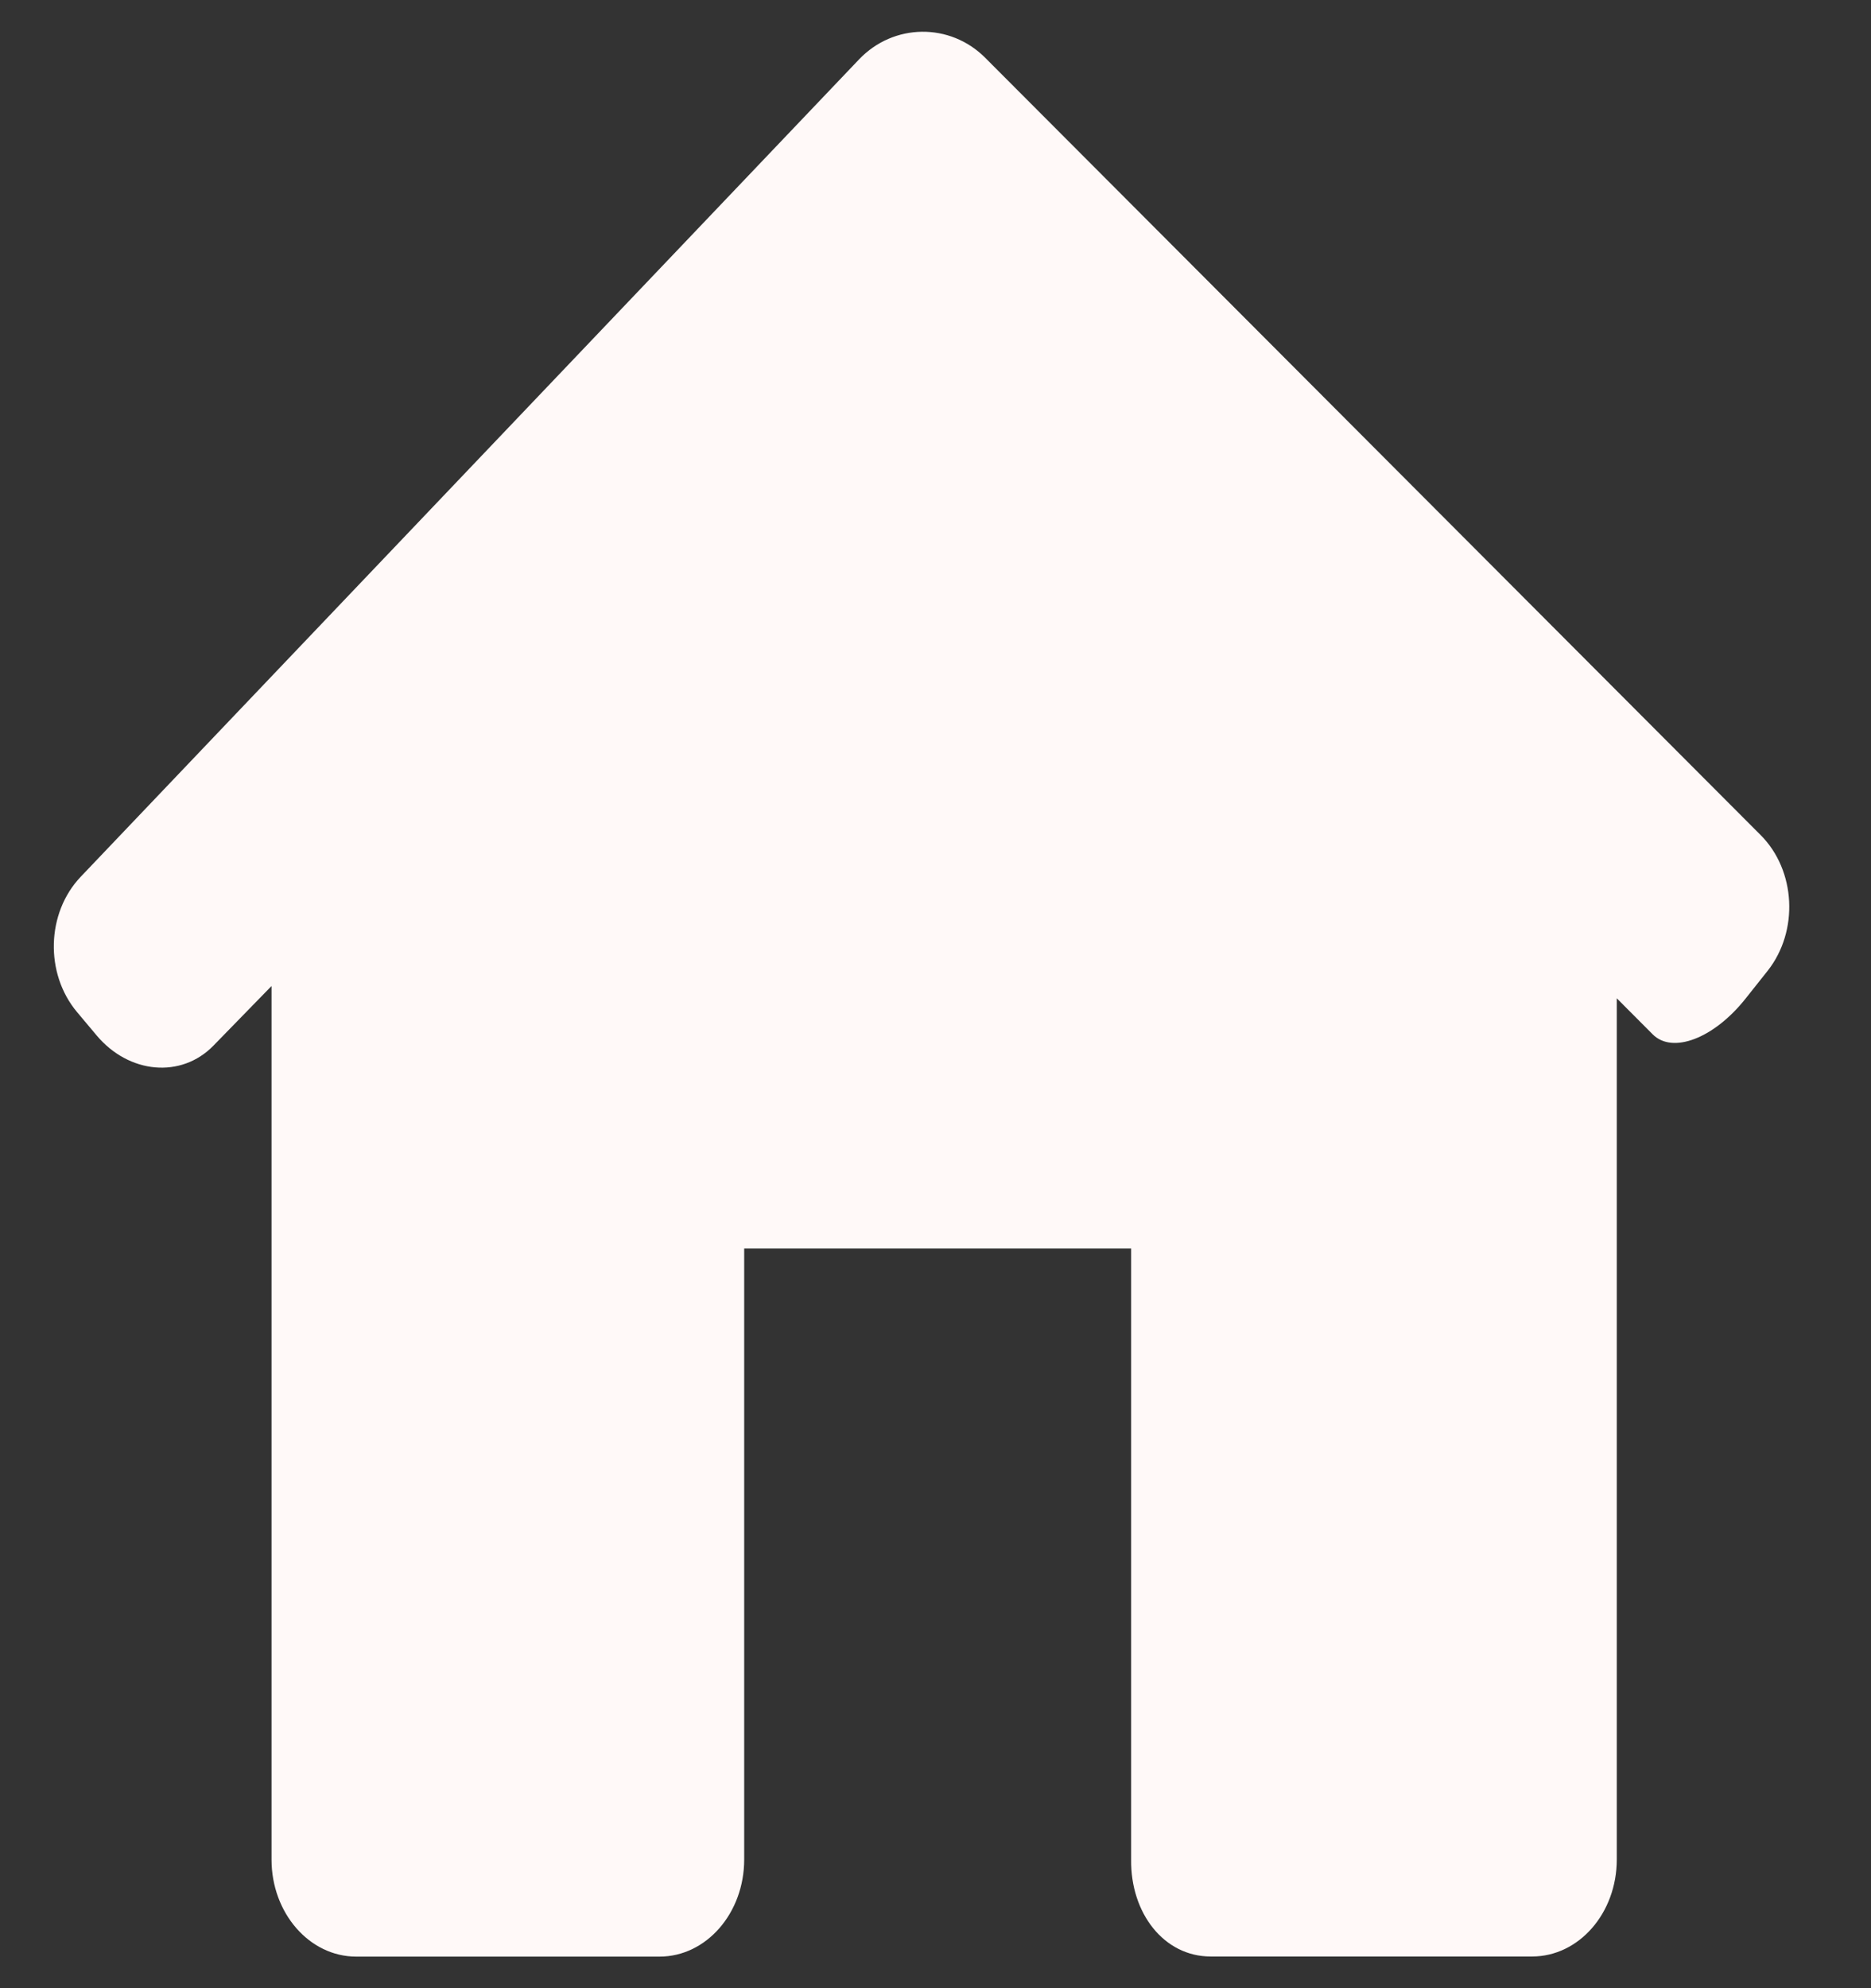 <svg width="16" height="17" viewBox="0 0 16 17" fill="none" xmlns="http://www.w3.org/2000/svg">
<rect x="0" y="0" width="16" height="17" fill="#333333" stroke="none"/>
<path d="M15.116 8.301C15.384 7.962 15.358 7.443 15.057 7.141L8.425 0.494C8.124 0.192 7.641 0.198 7.346 0.508L0.691 7.496C0.396 7.805 0.382 8.324 0.659 8.654L0.826 8.853C1.103 9.183 1.55 9.223 1.825 8.941L2.322 8.431V15.9C2.322 16.358 2.646 16.73 3.046 16.73H5.64C6.04 16.73 6.364 16.358 6.364 15.9V10.675H9.673V15.9C9.667 16.358 9.953 16.729 10.353 16.729H13.102C13.502 16.729 13.826 16.358 13.826 15.9V8.536C13.826 8.536 13.964 8.674 14.133 8.844C14.303 9.015 14.658 8.878 14.927 8.539L15.116 8.301Z" fill="#FFF9F8"/>
</svg>
